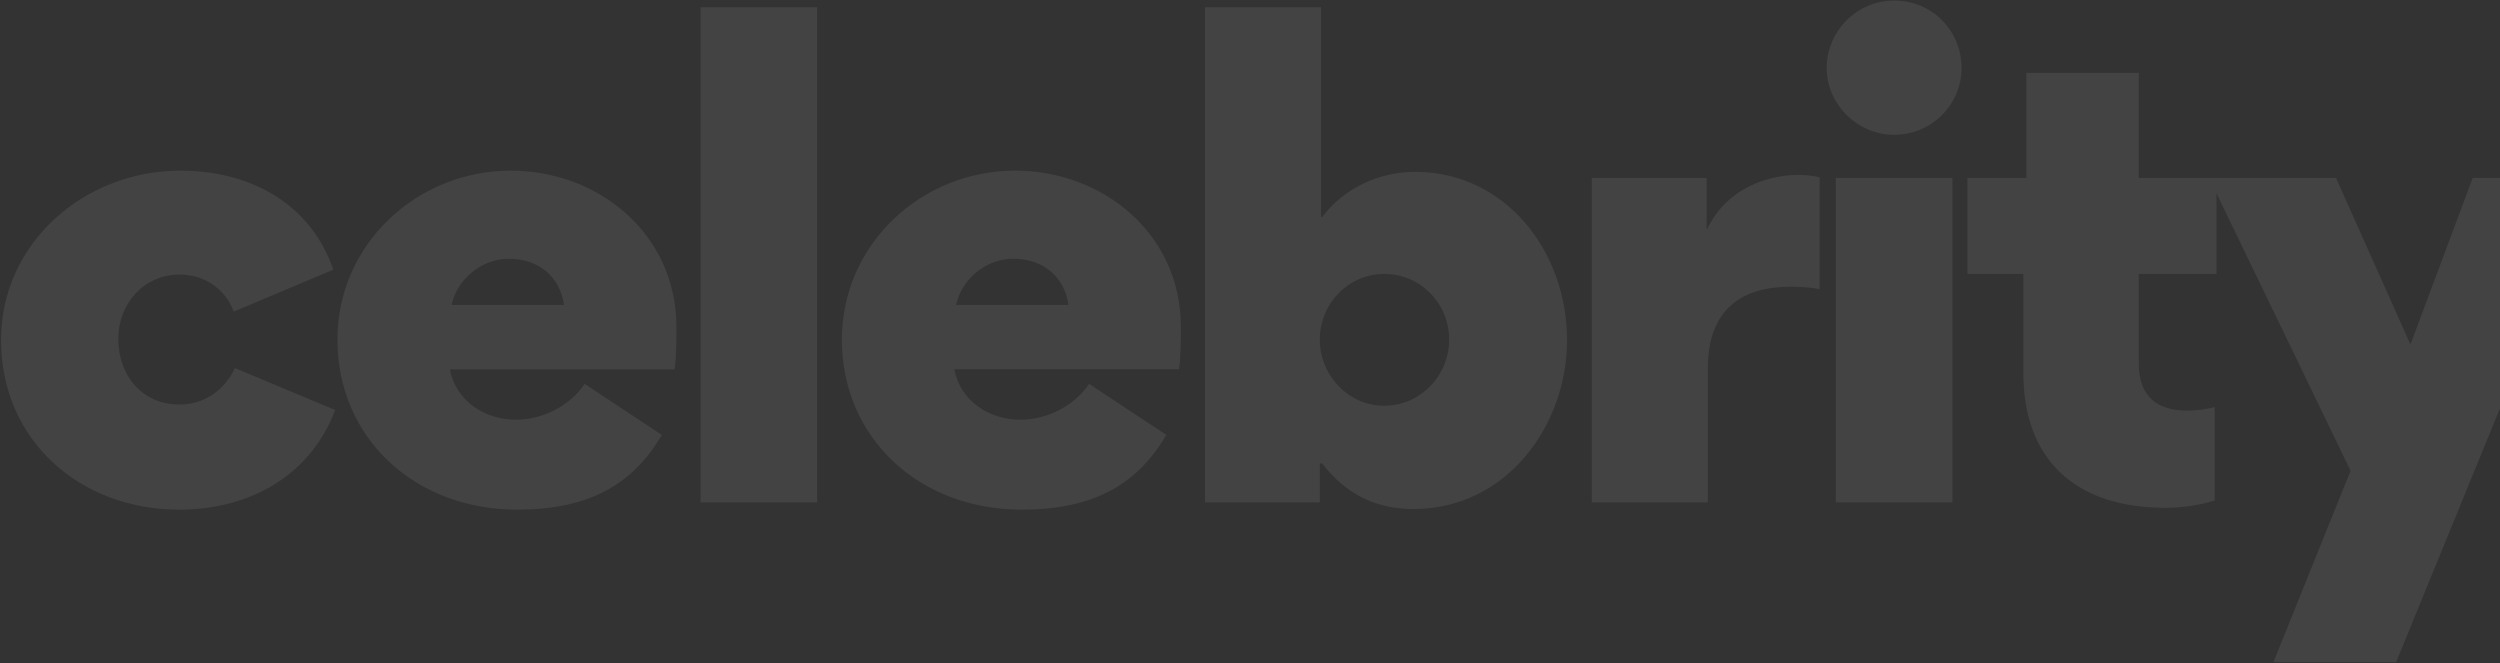 <svg xmlns="http://www.w3.org/2000/svg" width="856" height="227"><rect width="100%" height="100%" fill="#333333" stroke="none"/><path fill="#FFF" d="M80.444 126.032l34.32 14.352c-8.32 22.048-28.704 34.112-53.456 34.112-33.696 0-60.944-23.504-60.944-58.032 0-33.488 28.704-58.032 61.36-58.032 24.96 0 44.928 12.064 52.416 33.904l-34.112 14.352C77.116 98.784 69.836 94 61.516 94c-12.272 0-21.008 9.984-21.008 22.048 0 12.272 7.904 22.464 21.008 22.464 8.528 0 15.392-4.992 18.928-12.48zm150.532.416h-76.96c2.08 10.816 11.856 17.264 22.672 17.264 8.944 0 18.304-4.576 23.504-12.272l26.416 17.472c-10.192 17.472-25.584 25.584-49.504 25.584-35.152 0-61.568-24.544-61.568-58.24 0-32.656 27.248-57.824 59.28-57.824 30.368 0 56.784 21.84 56.784 53.456 0 3.952 0 10.608-.624 14.56zm-56.784-37.856c-9.152 0-17.68 6.864-19.552 15.808h38.48c-1.456-9.984-8.944-15.808-18.928-15.808zM279.796 172H239.86V2.48h39.936V172zm123.908-45.552h-76.96c2.08 10.816 11.856 17.264 22.672 17.264 8.944 0 18.304-4.576 23.504-12.272l26.416 17.472c-10.192 17.472-25.584 25.584-49.504 25.584-35.152 0-61.568-24.544-61.568-58.24 0-32.656 27.248-57.824 59.28-57.824 30.368 0 56.784 21.84 56.784 53.456 0 3.952 0 10.608-.624 14.56zM346.92 88.592c-9.152 0-17.68 6.864-19.552 15.808h38.48c-1.456-9.984-8.944-15.808-18.928-15.808zm189.636 27.872c0 29.12-20.592 57.824-52.624 57.824-12.688 0-23.088-4.992-31.2-15.6h-.832V172h-39.312V2.48h39.728v71.76h.416c7.696-9.984 19.552-15.392 31.824-15.392 30.784 0 52 27.04 52 57.616zm-40.352-.208c0-12.272-9.776-22.464-22.256-22.464-12.272 0-22.048 10.192-22.048 22.464 0 12.272 9.776 22.672 22.048 22.672 12.48 0 22.256-10.4 22.256-22.672zm126.82-55.536v38.272c-4.368-.832-9.152-.832-9.776-.832-16.432 0-28.496 7.28-28.496 28.08V172h-39.728V60.928h39.312V78.4h.208c7.28-14.976 22.256-18.512 31.2-18.512 1.872 0 4.992.208 7.28.832zm25.524-14.56c-12.48 0-23.088-10.4-23.088-22.88 0-12.688 10.4-23.088 23.088-23.088 13.104 0 23.088 10.4 23.088 23.088 0 12.48-10.192 22.88-23.088 22.88zm19.968 14.768V172H628.58V60.928h39.936zm89.796 78.416v32.032c-5.408 1.664-11.232 2.496-16.848 2.496-31.2 0-48.672-16.848-48.672-46.176V93.792h-19.136V60.928h20.176V24.944h38.48v35.984h26.624v32.864h-26.624v30.784c0 11.232 6.448 16.016 16.432 16.016 2.912 0 6.864-.416 9.568-1.248zm-1.932-78.416h43.472l25.376 56.784h.208l21.216-56.784h41.6l-67.808 165.776h-42.016l26.416-65.52L756.38 60.928z" opacity=".08"/></svg>